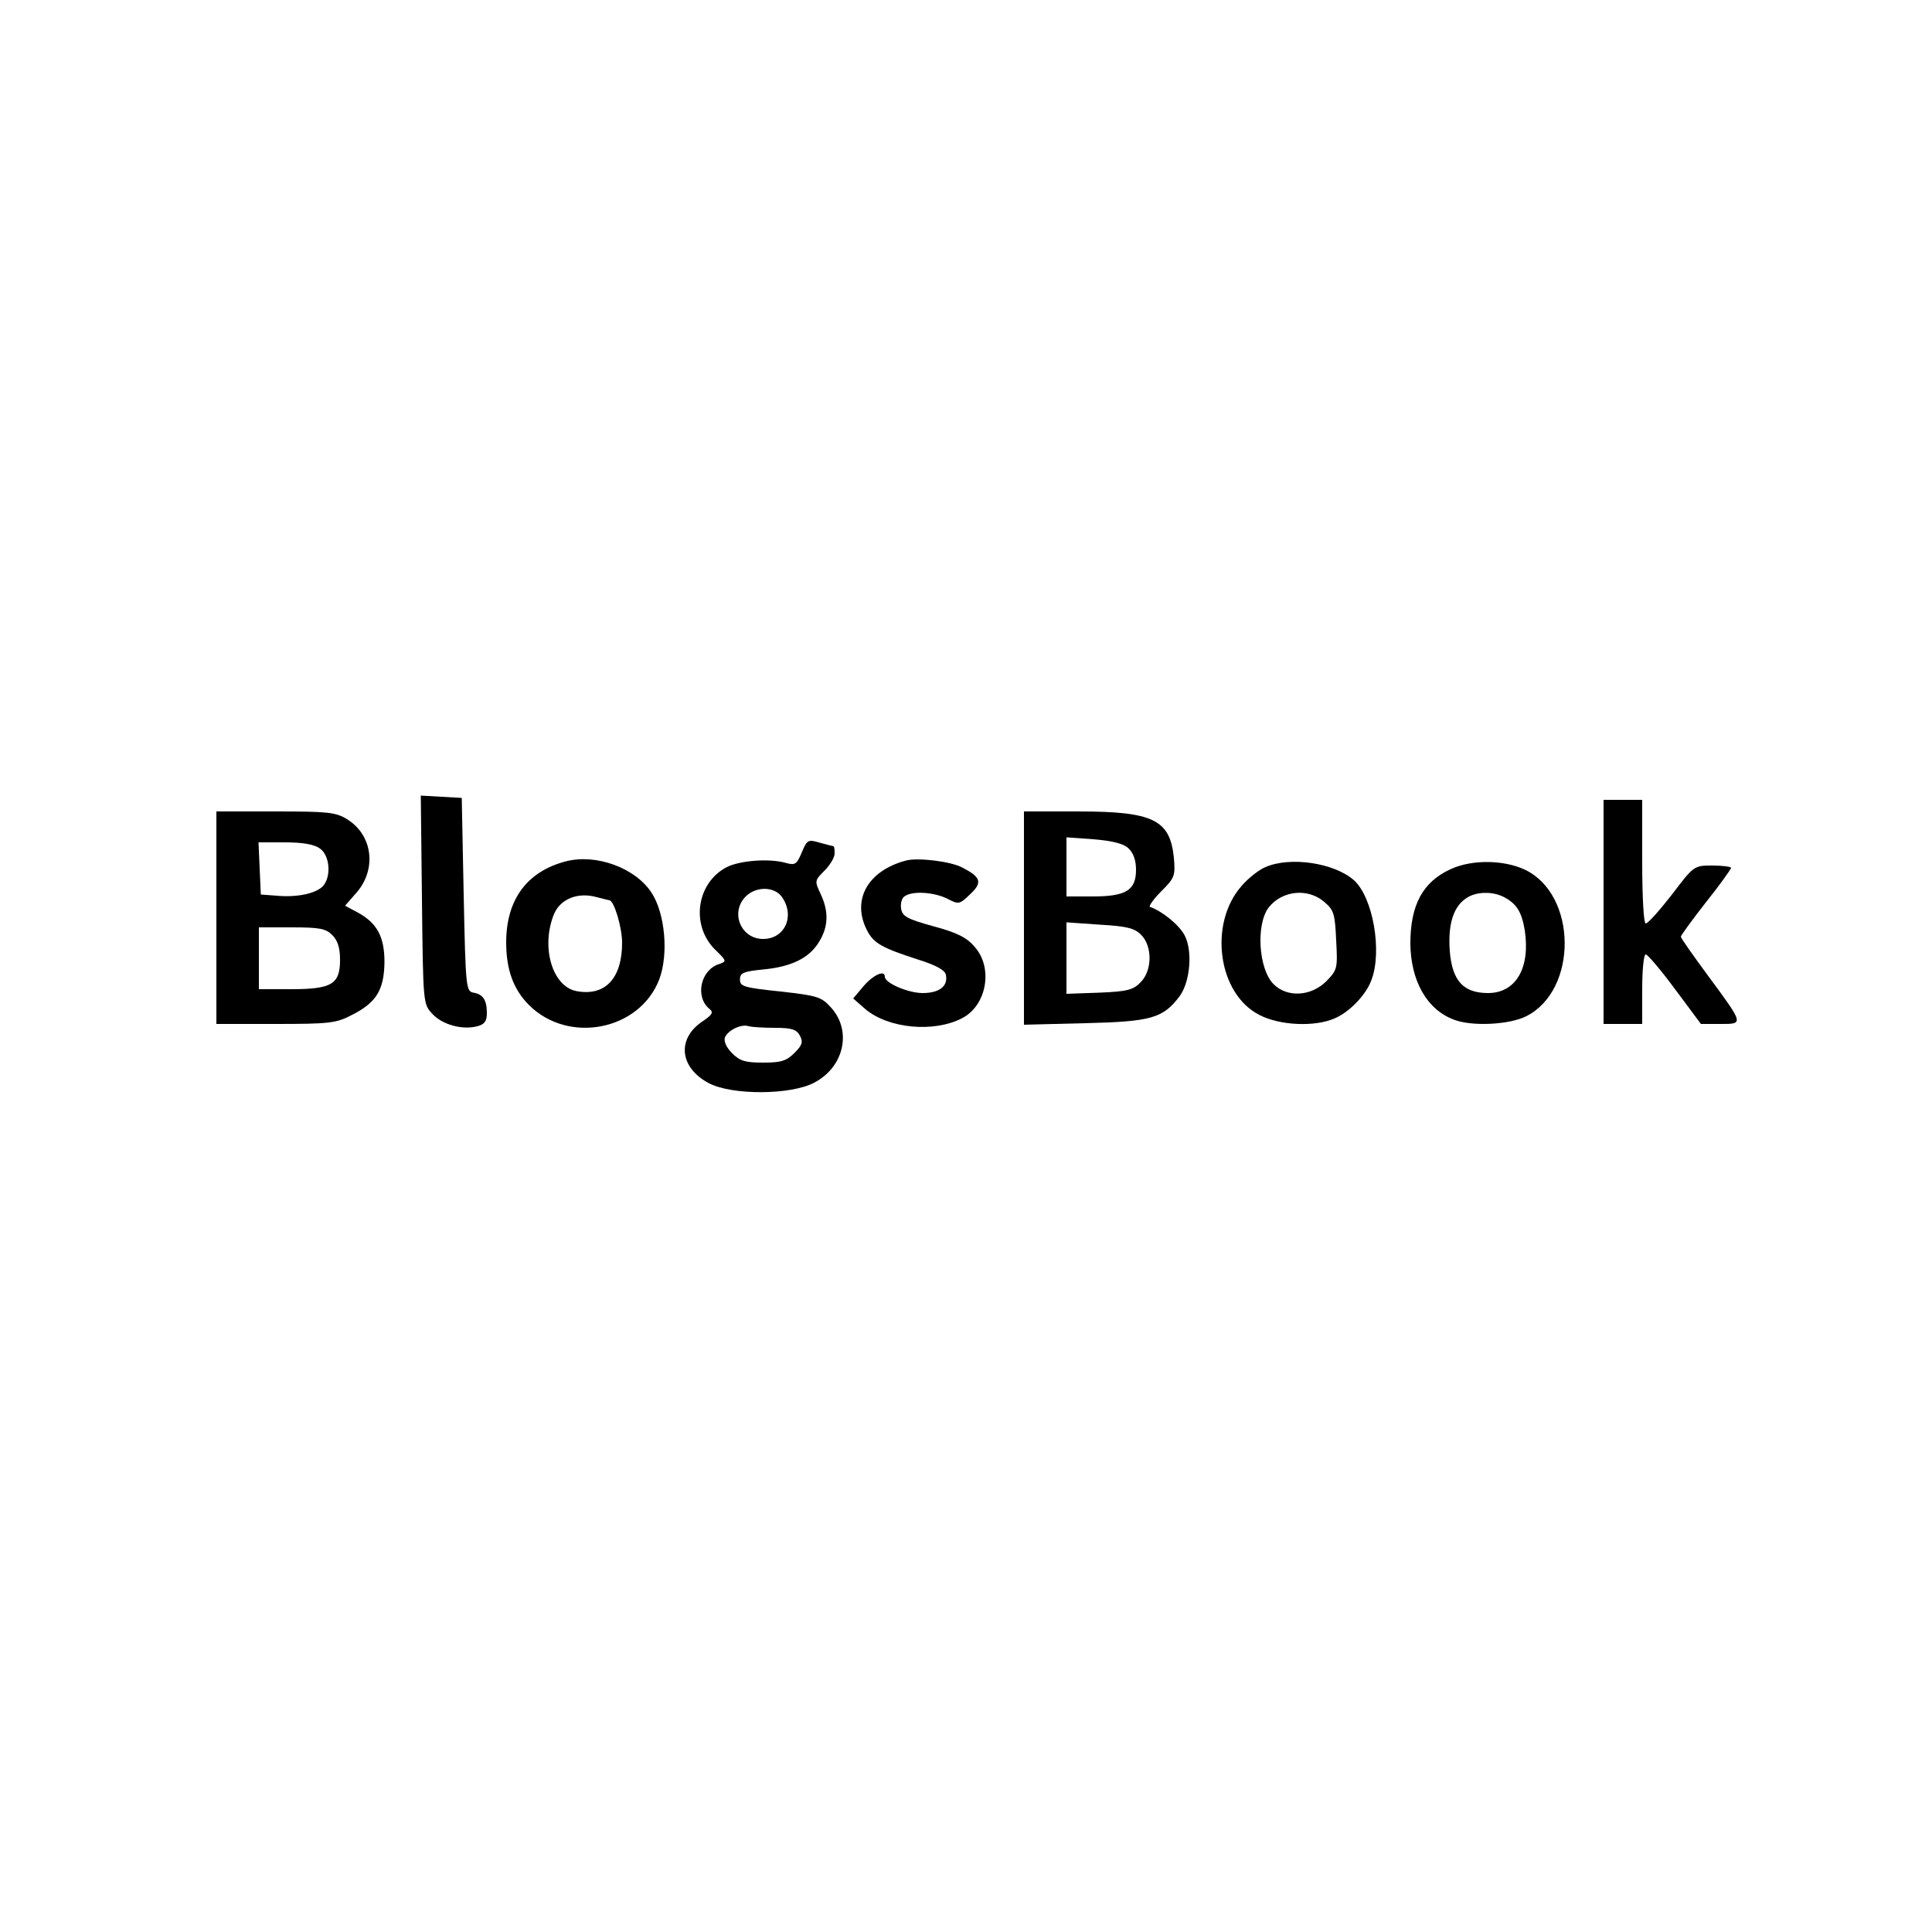 <?xml version="1.0" standalone="no"?>
<!DOCTYPE svg PUBLIC "-//W3C//DTD SVG 20010904//EN"
 "http://www.w3.org/TR/2001/REC-SVG-20010904/DTD/svg10.dtd">
<svg version="1.0" xmlns="http://www.w3.org/2000/svg"
 width="500pt" height="500pt" viewBox="0 0 500 500"
 preserveAspectRatio="xMidYMid meet">

<g transform="translate(0,500) scale(0.1,-0.1)"
fill="#000000" stroke="none">
<path d="M1092 2671 c3 -269 3 -269 27 -295 26 -28 77 -42 116 -32 19 5 25 13
25 34 0 34 -10 49 -35 53 -19 4 -20 14 -25 254 l-5 250 -53 3 -53 3 3 -270z"/>
<path d="M4150 2640 l0 -290 50 0 50 0 0 90 c0 50 4 90 9 90 5 0 39 -40 76
-90 l67 -90 50 0 c61 0 62 -2 -31 124 -39 53 -71 98 -71 102 0 3 29 43 65 89
36 45 65 86 65 89 0 3 -22 6 -48 6 -48 0 -48 0 -105 -75 -32 -41 -62 -75 -68
-75 -5 0 -9 66 -9 160 l0 160 -50 0 -50 0 0 -290z"/>
<path d="M560 2625 l0 -275 153 0 c139 0 157 2 197 23 64 32 84 65 85 137 0
66 -19 102 -72 130 l-30 16 28 32 c55 61 44 151 -23 192 -29 18 -50 20 -185
20 l-153 0 0 -275z m268 179 c26 -18 30 -74 7 -98 -19 -19 -68 -29 -120 -24
l-40 3 -3 68 -3 67 68 0 c46 0 76 -5 91 -16z m32 -224 c14 -14 20 -33 20 -64
0 -63 -21 -76 -127 -76 l-83 0 0 80 0 80 85 0 c72 0 88 -3 105 -20z"/>
<path d="M2650 2624 l0 -276 158 4 c172 4 202 13 245 70 27 37 34 116 13 157
-14 27 -58 63 -90 74 -4 1 9 20 29 40 35 35 37 40 33 87 -10 99 -54 120 -248
120 l-140 0 0 -276z m270 181 c13 -12 20 -31 20 -56 0 -53 -26 -69 -112 -69
l-68 0 0 76 0 77 70 -5 c48 -4 77 -11 90 -23z m33 -224 c30 -30 29 -93 -1
-123 -19 -20 -35 -24 -107 -27 l-85 -3 0 92 0 93 86 -6 c70 -4 90 -9 107 -26z"/>
<path d="M2075 2794 c-13 -31 -17 -34 -42 -27 -43 12 -118 6 -152 -11 -79 -41
-94 -151 -30 -214 30 -29 30 -30 10 -37 -48 -15 -63 -85 -25 -116 11 -9 8 -15
-19 -33 -66 -45 -58 -119 17 -159 60 -32 213 -31 273 1 77 40 98 133 45 193
-26 29 -34 32 -132 43 -95 10 -105 13 -105 31 0 17 9 21 60 26 74 7 120 30
145 72 24 39 25 78 4 123 -16 34 -16 35 10 61 14 14 26 34 26 44 0 11 -1 19
-3 19 -1 0 -17 4 -35 9 -31 9 -33 8 -47 -25z m-51 -116 c34 -49 7 -108 -49
-108 -58 0 -86 69 -45 110 27 27 75 26 94 -2z m-19 -338 c44 0 56 -4 65 -20 9
-17 6 -25 -14 -45 -21 -21 -35 -25 -81 -25 -46 0 -60 4 -80 24 -16 16 -22 31
-19 41 8 19 43 36 62 29 8 -2 38 -4 67 -4z"/>
<path d="M1465 2771 c-101 -26 -155 -99 -155 -210 0 -71 19 -122 59 -162 102
-102 286 -66 337 66 25 66 15 172 -20 225 -42 64 -143 101 -221 81z m112 -101
c12 0 33 -70 33 -110 0 -92 -44 -139 -118 -125 -63 12 -93 115 -58 200 17 39
62 57 111 43 16 -4 31 -8 32 -8z"/>
<path d="M2345 2773 c-99 -26 -142 -102 -101 -181 17 -33 38 -45 131 -75 48
-15 71 -28 73 -40 6 -29 -17 -47 -60 -47 -38 0 -98 26 -98 42 0 19 -30 5 -55
-24 l-27 -32 32 -28 c60 -50 177 -61 250 -23 64 33 81 131 32 185 -20 24 -47
37 -107 53 -69 19 -80 26 -83 46 -2 13 2 28 10 32 21 14 76 10 110 -7 29 -15
31 -15 59 12 32 30 28 44 -21 69 -30 16 -115 26 -145 18z"/>
<path d="M3275 2756 c-17 -7 -45 -29 -62 -49 -86 -98 -61 -280 47 -334 52 -27
142 -31 193 -9 39 16 82 61 96 99 29 75 4 215 -45 259 -51 45 -165 62 -229 34z
m152 -90 c25 -21 28 -31 31 -100 4 -73 3 -76 -26 -106 -40 -39 -101 -42 -136
-7 -39 39 -46 154 -13 198 34 44 101 52 144 15z"/>
<path d="M3755 2751 c-73 -33 -105 -93 -105 -193 1 -97 43 -171 113 -197 47
-18 143 -13 187 9 134 68 132 314 -3 379 -55 26 -137 27 -192 2z m138 -73 c32
-17 45 -38 53 -85 15 -98 -23 -163 -95 -163 -64 0 -93 32 -99 109 -5 68 9 114
42 136 25 18 69 19 99 3z"/>
</g>
</svg>
